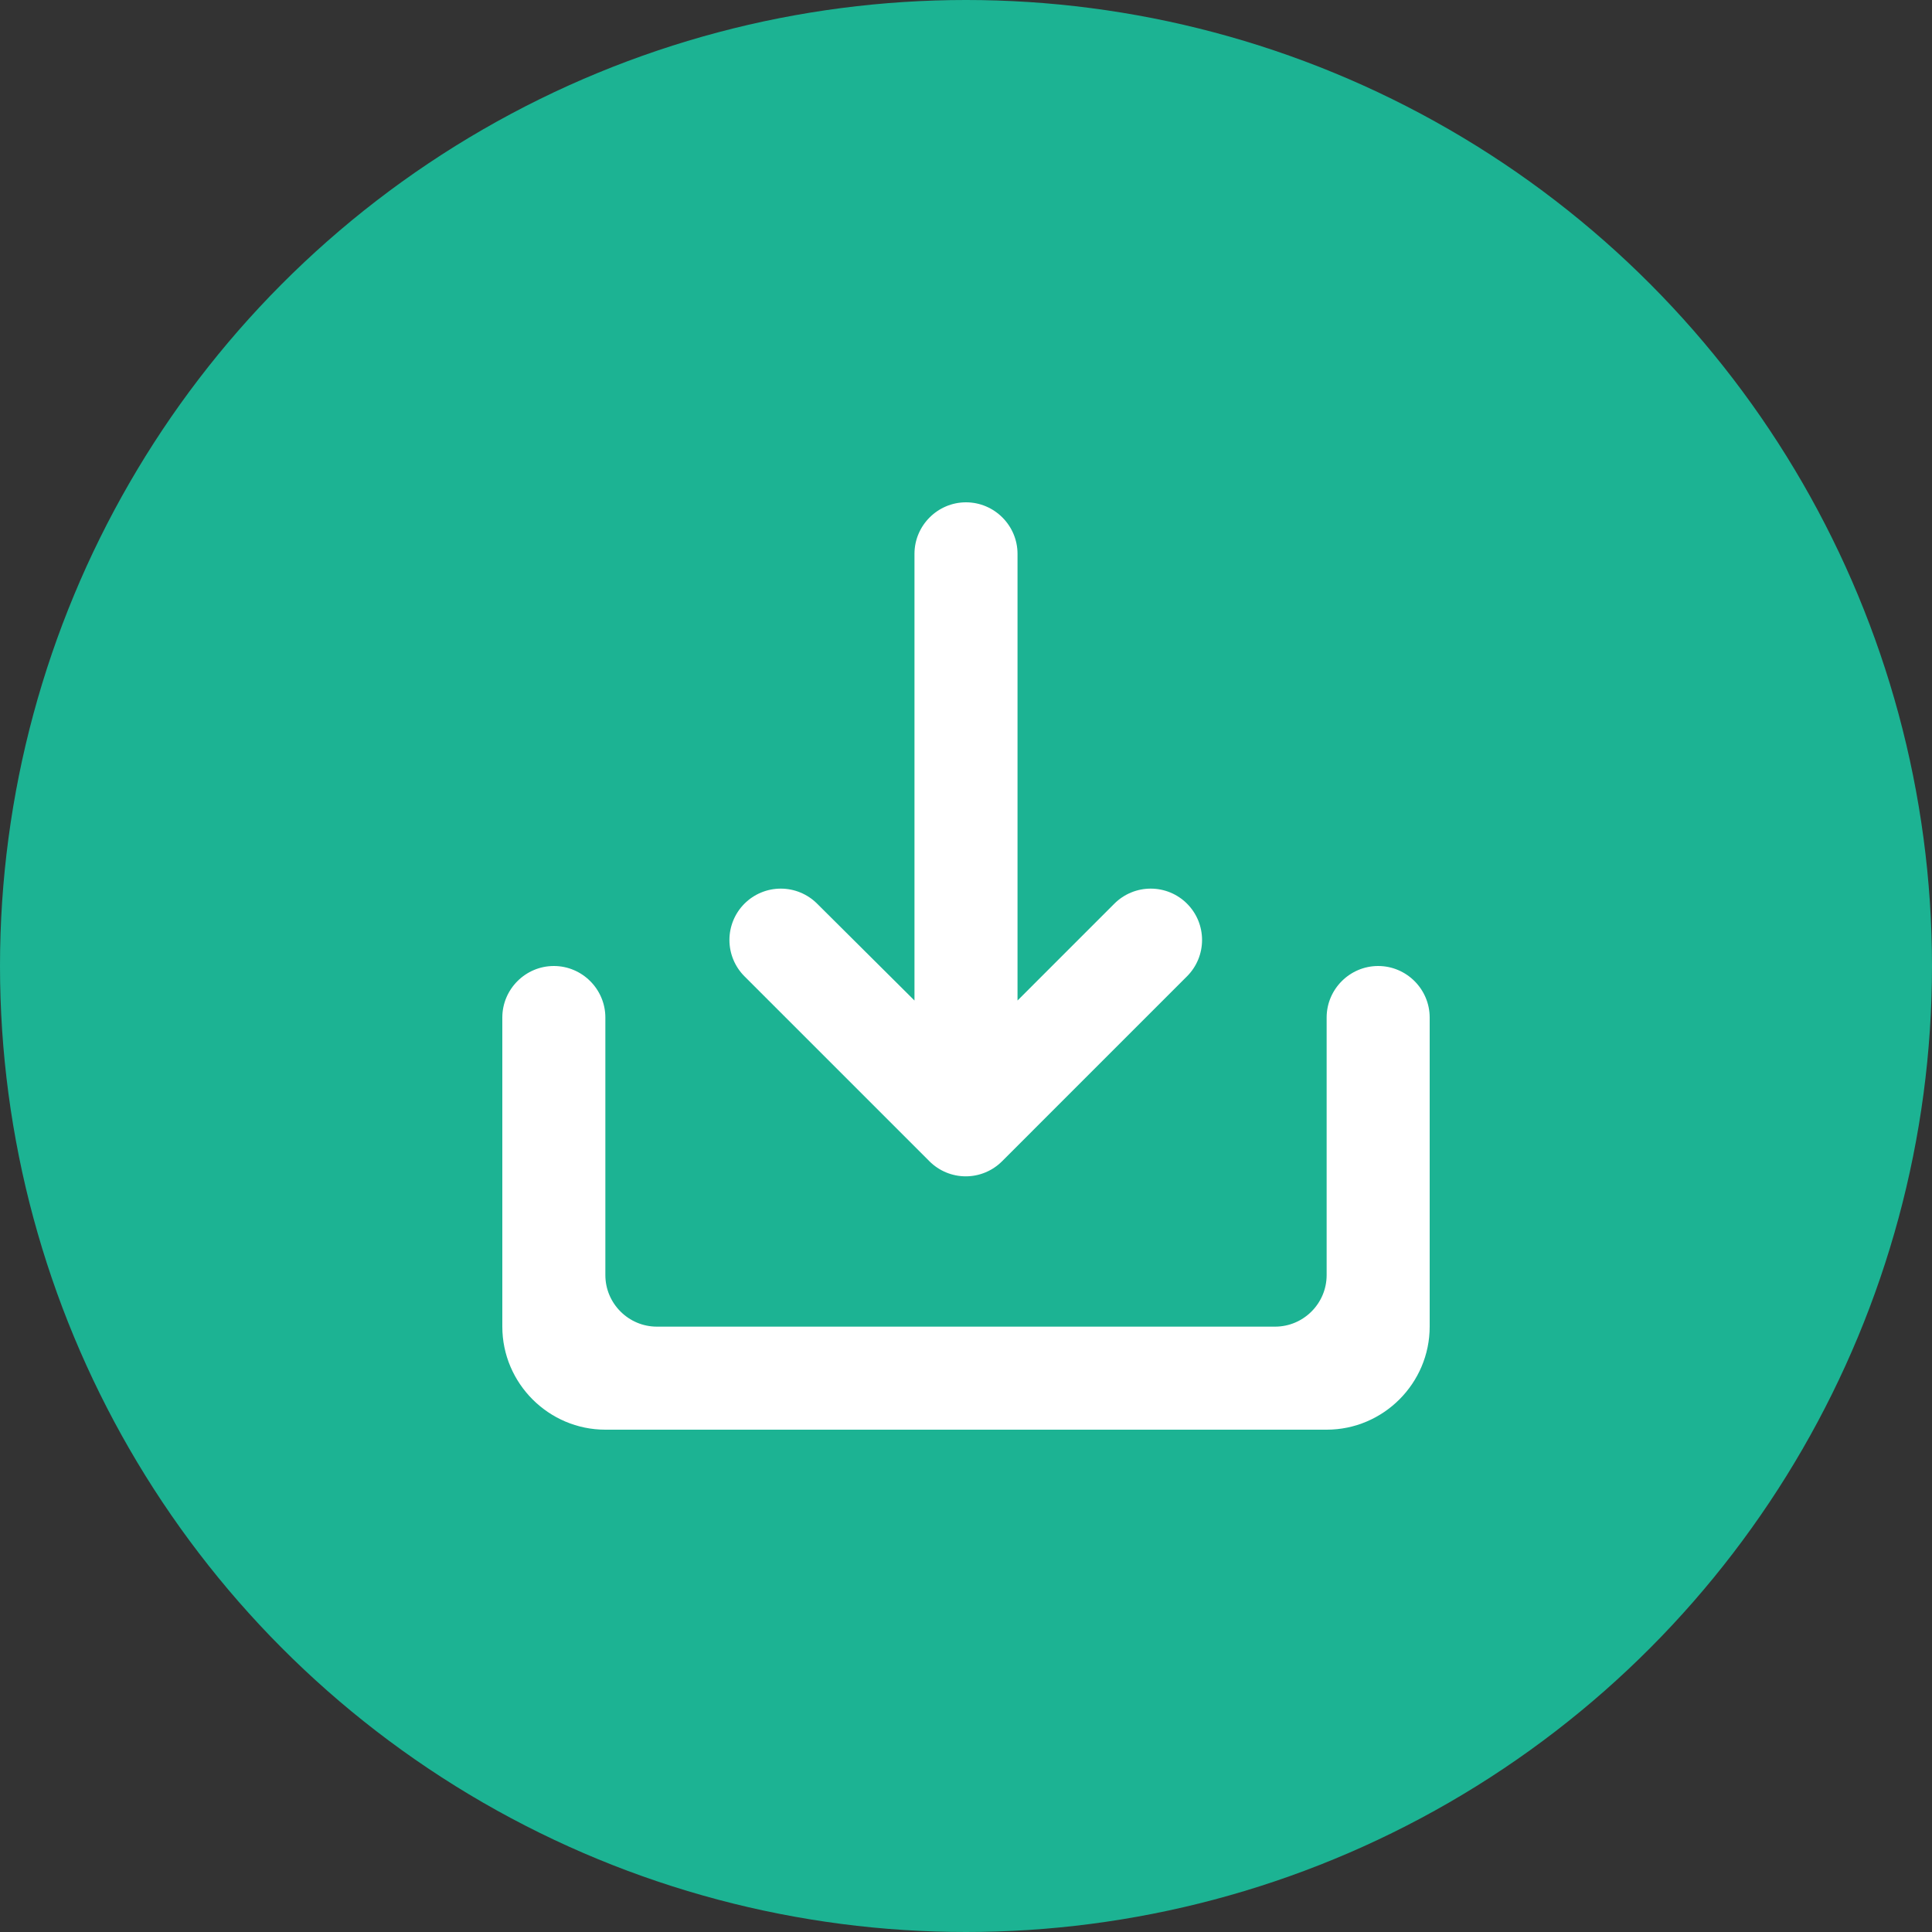 <svg width="60" height="60" viewBox="0 0 60 60" fill="none" xmlns="http://www.w3.org/2000/svg">
<rect x="0" y="0" width="60" height="60" fill="#333333" stroke="none"/>
<circle cx="30" cy="30" r="30" fill="#1CB393"/>
<g clip-path="url(#clip0_1300_2107)">
<path d="M41.2 31.6V39.6C41.2 40.48 40.48 41.2 39.6 41.2H20.4C19.52 41.2 18.8 40.48 18.8 39.6V31.6C18.8 30.72 18.08 30 17.2 30C16.32 30 15.6 30.72 15.6 31.6V41.2C15.6 42.96 17.04 44.4 18.8 44.4H41.2C42.96 44.4 44.4 42.96 44.4 41.2V31.6C44.4 30.72 43.68 30 42.8 30C41.92 30 41.2 30.72 41.2 31.6ZM31.6 31.072L34.608 28.064C34.756 27.916 34.932 27.798 35.126 27.718C35.319 27.638 35.527 27.597 35.736 27.597C35.946 27.597 36.153 27.638 36.347 27.718C36.54 27.798 36.716 27.916 36.864 28.064C37.012 28.212 37.13 28.388 37.21 28.581C37.29 28.775 37.331 28.983 37.331 29.192C37.331 29.401 37.29 29.609 37.21 29.802C37.13 29.996 37.012 30.172 36.864 30.32L31.12 36.064C30.972 36.212 30.796 36.33 30.603 36.41C30.409 36.491 30.202 36.532 29.992 36.532C29.782 36.532 29.575 36.491 29.381 36.41C29.188 36.33 29.012 36.212 28.864 36.064L23.12 30.32C22.821 30.021 22.653 29.615 22.653 29.192C22.653 28.769 22.821 28.363 23.12 28.064C23.419 27.765 23.825 27.597 24.248 27.597C24.671 27.597 25.077 27.765 25.376 28.064L28.4 31.072V17.2C28.4 16.32 29.12 15.6 30 15.6C30.88 15.6 31.6 16.32 31.6 17.2V31.072Z" fill="white"/>
</g>
<defs>
<clipPath id="clip0_1300_2107">
<rect width="28.8" height="28.8" fill="white" transform="translate(15.6 15.6)"/>
</clipPath>
</defs>
</svg>
